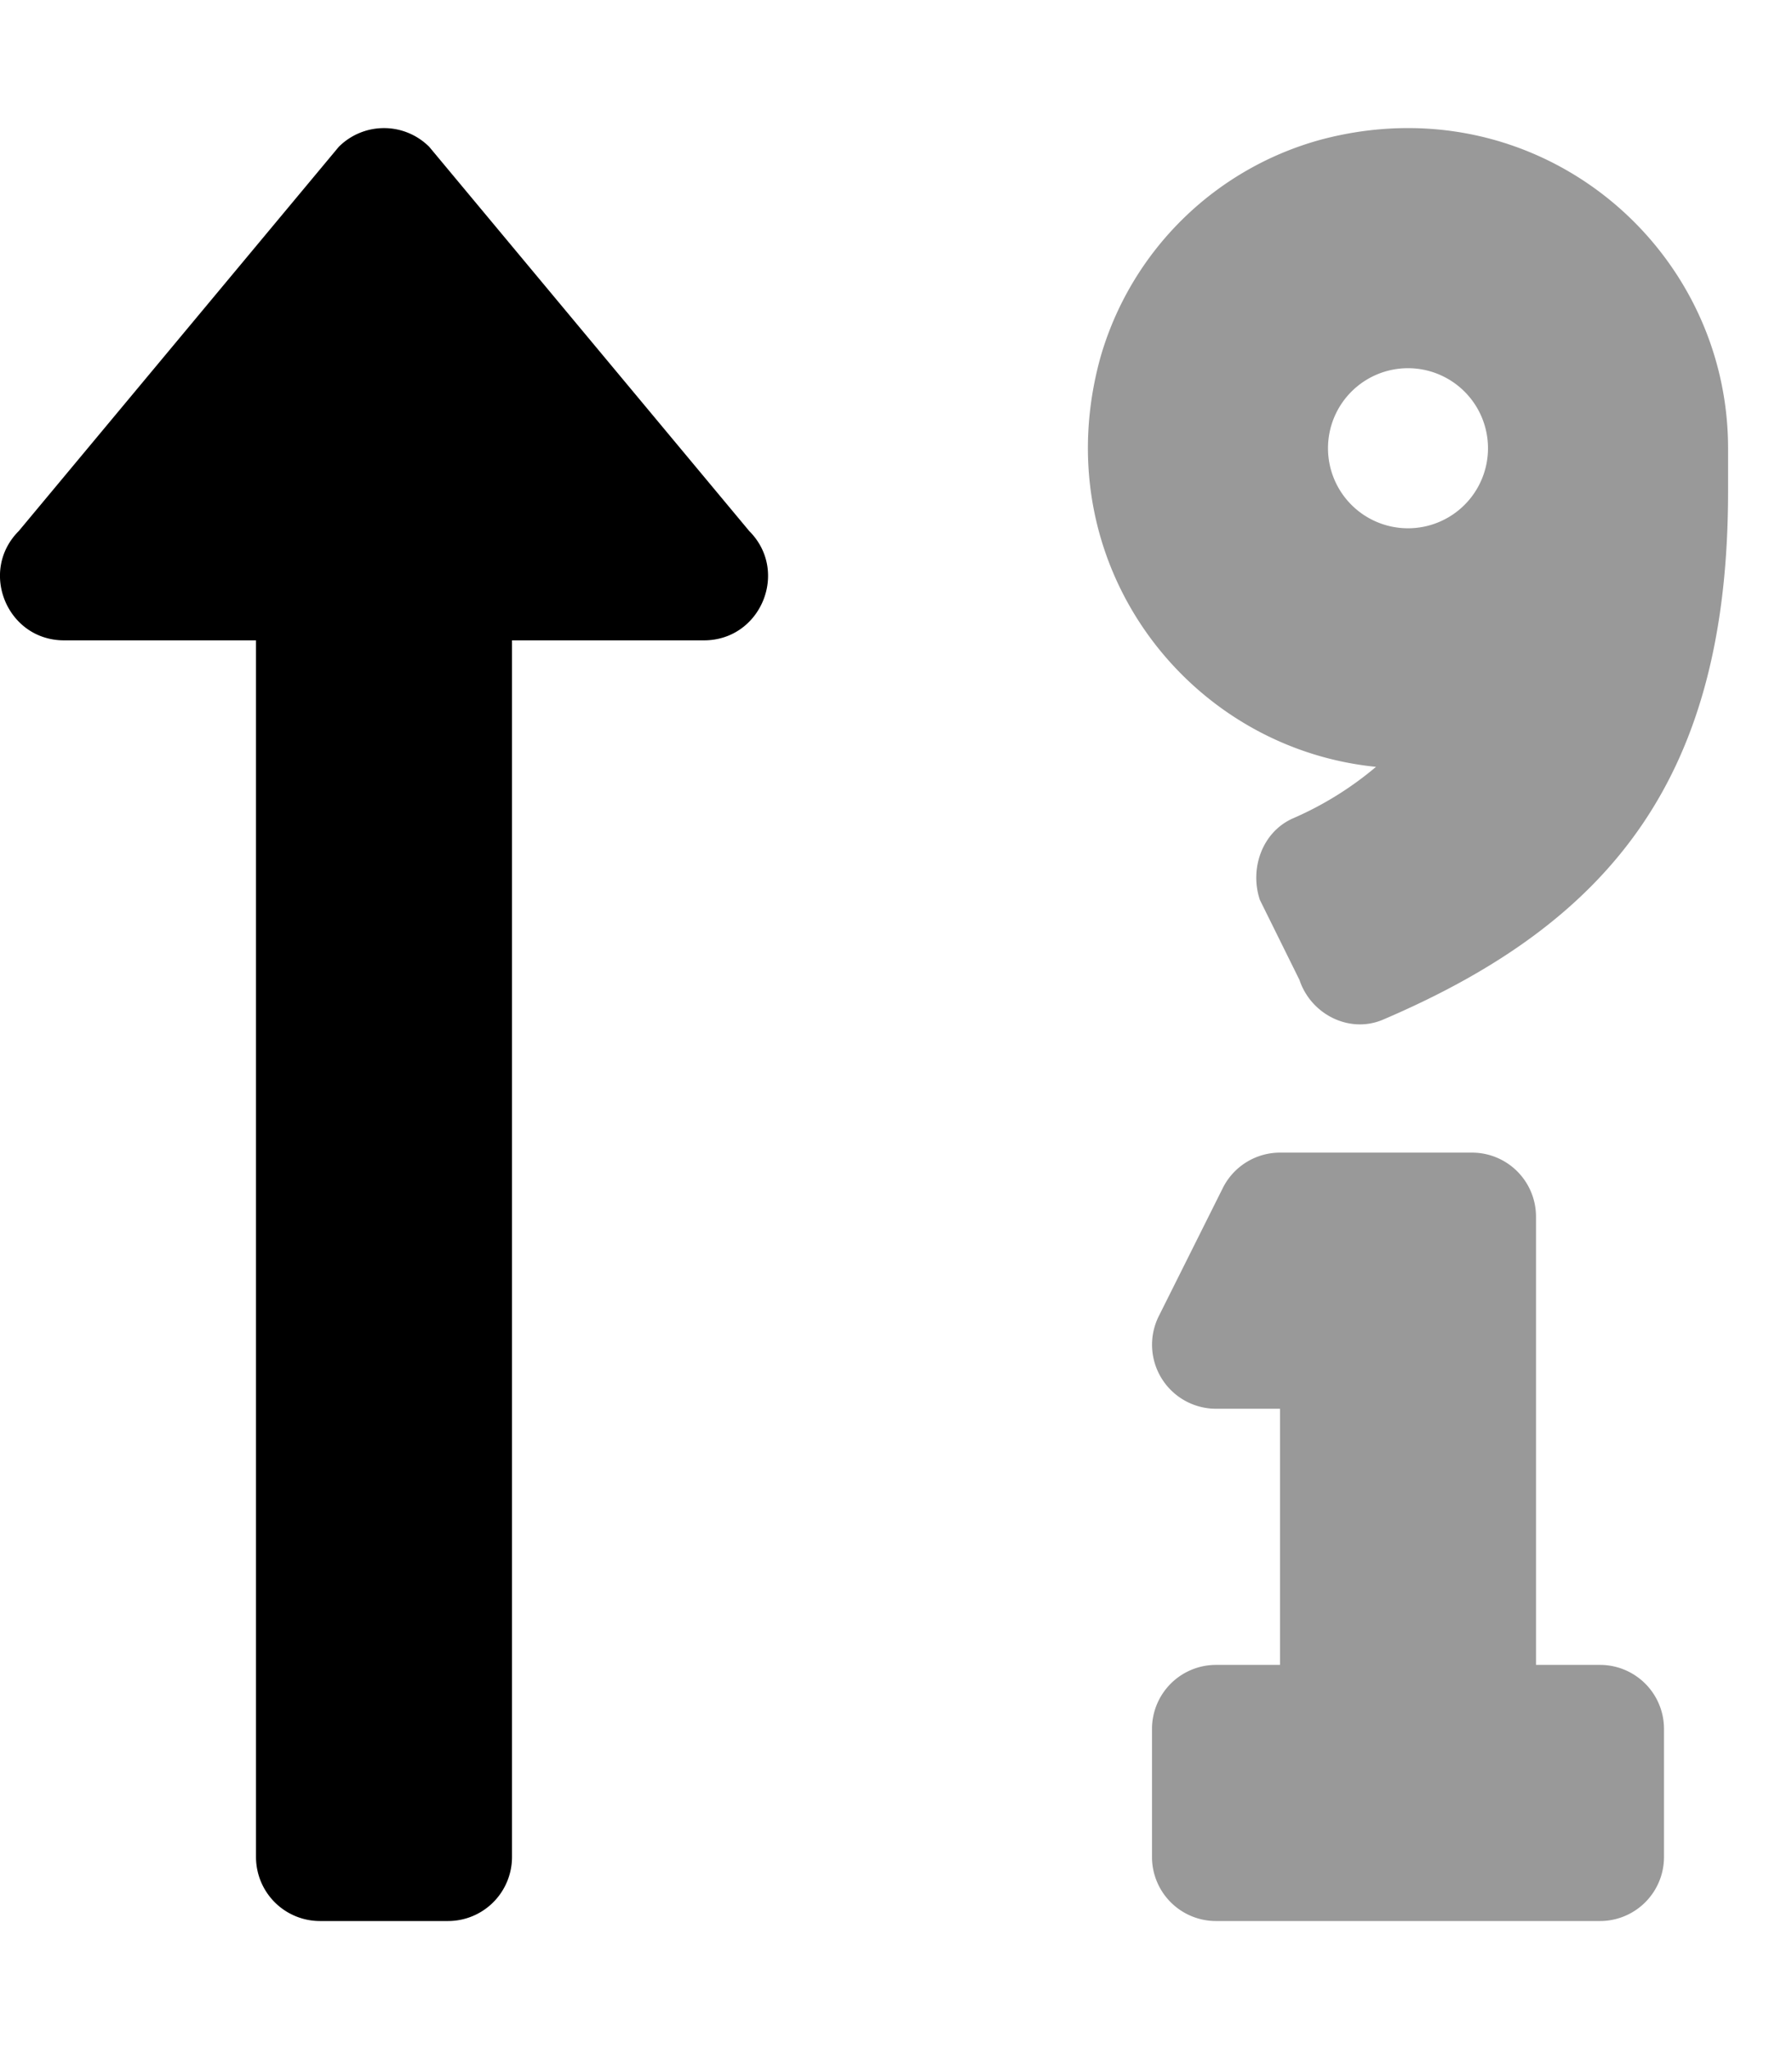 <svg viewBox="0 0 448 512"><path d="m400 416h-16v-112a16 16 0 0 0 -16-16h-48a16 16 0 0 0 -14.29 8.83l-16 32a16 16 0 0 0 14.29 23.17h16v64h-16a16 16 0 0 0 -16 16v32a16 16 0 0 0 16 16h96a16 16 0 0 0 16-16v-32a16 16 0 0 0 -16-16zm-69.83-381.09a79 79 0 0 0 -55 54.17c-14.27 51.05 21.19 97.77 68.83 102.53a84.07 84.07 0 0 1 -20.85 12.91c-7.57 3.4-10.8 12.47-8.18 20.34l9.9 20c2.87 8.63 12.53 13.49 20.9 9.91 58-24.77 86.25-61.61 86.25-132v-10.77c-.02-51.21-48.4-91.34-101.85-77.09zm21.83 97.09a20 20 0 1 1 20-20 20 20 0 0 1 -20 20z" opacity=".4"/><path d="m107.31 36.69a16 16 0 0 0 -22.62 0l-80 96c-10.04 10.05-2.91 27.31 11.31 27.31h48v304a16 16 0 0 0 16 16h32a16 16 0 0 0 16-16v-304h48c14.21 0 21.38-17.24 11.31-27.31z"/></svg>
